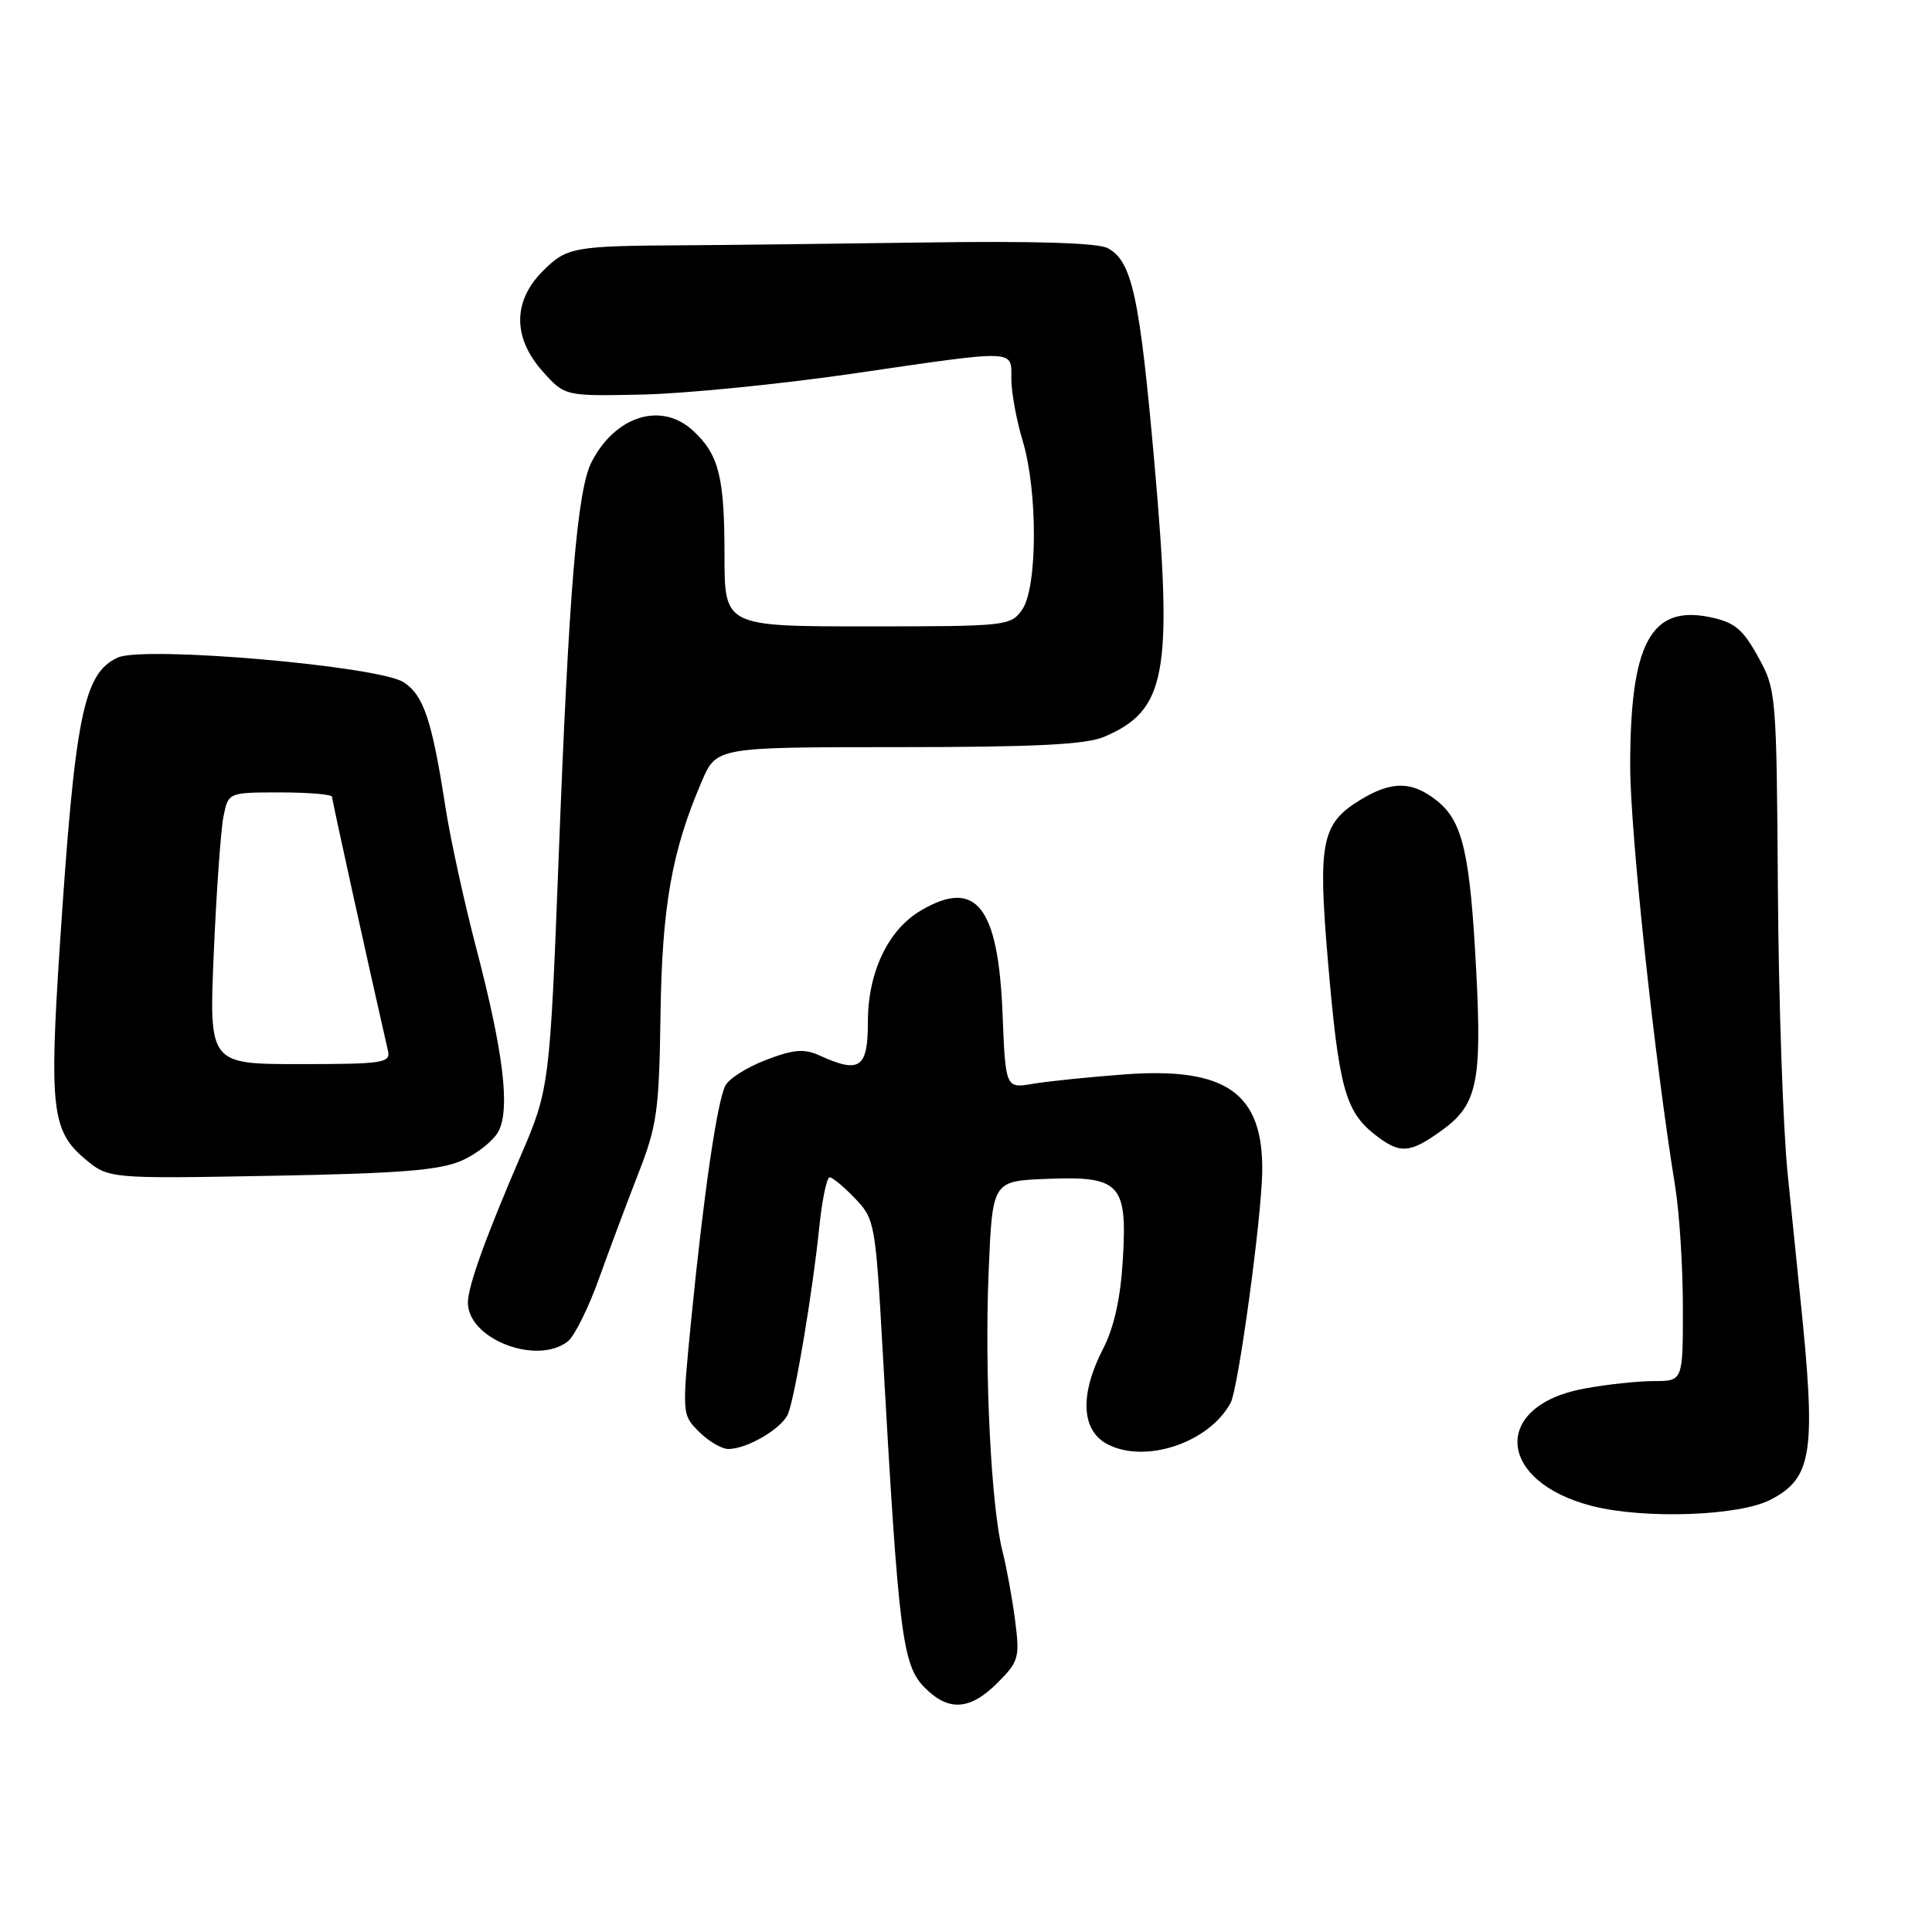 <?xml version="1.0" encoding="UTF-8" standalone="no"?>
<!DOCTYPE svg PUBLIC "-//W3C//DTD SVG 1.1//EN" "http://www.w3.org/Graphics/SVG/1.1/DTD/svg11.dtd" >
<svg xmlns="http://www.w3.org/2000/svg" xmlns:xlink="http://www.w3.org/1999/xlink" version="1.1" viewBox="0 0 256 256">
 <g >
 <path fill="currentColor"
d=" M 132.17 222.99 C 134.99 220.16 135.14 219.64 134.51 214.74 C 134.14 211.86 133.39 207.75 132.85 205.62 C 131.33 199.69 130.44 181.88 131.00 168.50 C 131.50 156.50 131.50 156.50 138.64 156.21 C 148.43 155.81 149.39 156.82 148.78 166.94 C 148.48 172.01 147.62 175.89 146.17 178.71 C 143.03 184.80 143.26 189.57 146.77 191.38 C 151.82 193.99 160.25 191.14 163.07 185.87 C 164.08 183.99 167.14 161.58 167.25 155.34 C 167.42 144.86 162.51 141.37 149.06 142.36 C 144.35 142.71 138.87 143.27 136.87 143.61 C 133.24 144.22 133.24 144.22 132.84 134.27 C 132.27 120.07 129.31 116.34 122.00 120.66 C 117.67 123.22 115.00 128.83 115.00 135.39 C 115.00 141.55 113.93 142.29 108.58 139.85 C 106.56 138.93 105.16 139.05 101.52 140.44 C 99.02 141.39 96.59 142.92 96.12 143.84 C 95.03 145.96 93.27 157.98 91.63 174.47 C 90.35 187.44 90.35 187.44 92.63 189.72 C 93.88 190.97 95.63 192.00 96.50 192.00 C 99.04 192.00 103.69 189.24 104.44 187.29 C 105.39 184.84 107.71 170.95 108.54 162.75 C 108.92 159.04 109.55 156.00 109.93 156.00 C 110.31 156.00 111.83 157.26 113.30 158.80 C 115.91 161.51 116.01 162.10 116.96 179.05 C 119.09 216.92 119.56 220.65 122.57 223.66 C 125.71 226.81 128.55 226.61 132.17 222.99 Z  M 234.61 198.72 C 240.21 195.80 240.68 192.47 238.50 171.50 C 238.21 168.75 237.48 161.55 236.87 155.50 C 236.26 149.45 235.68 132.56 235.58 117.97 C 235.40 91.86 235.36 91.38 232.95 87.02 C 230.92 83.35 229.83 82.45 226.60 81.78 C 218.72 80.14 215.99 85.25 216.01 101.62 C 216.03 110.42 219.24 140.41 221.98 157.28 C 222.53 160.70 222.99 167.89 222.99 173.25 C 223.00 183.00 223.00 183.00 219.14 183.00 C 217.01 183.00 212.85 183.45 209.89 184.00 C 197.59 186.28 198.33 196.36 211.03 199.57 C 217.98 201.32 230.48 200.87 234.61 198.72 Z  M 75.23 177.75 C 76.11 177.06 77.96 173.35 79.34 169.50 C 80.72 165.65 83.08 159.35 84.58 155.50 C 87.06 149.18 87.34 147.13 87.52 134.50 C 87.72 120.13 89.00 112.82 92.98 103.55 C 94.93 99.00 94.93 99.00 119.00 99.00 C 137.06 99.00 143.87 98.66 146.28 97.64 C 154.54 94.14 155.43 89.34 152.98 61.51 C 151.01 39.24 150.01 34.61 146.78 32.88 C 145.46 32.18 137.14 31.92 122.63 32.13 C 110.46 32.30 96.22 32.47 91.00 32.50 C 75.94 32.58 75.12 32.73 71.92 35.92 C 67.93 39.92 67.93 44.77 71.92 49.23 C 74.85 52.50 74.85 52.50 85.17 52.28 C 90.85 52.15 103.30 50.91 112.84 49.53 C 135.04 46.29 134.00 46.26 134.01 50.25 C 134.02 52.04 134.69 55.71 135.51 58.41 C 137.52 65.05 137.49 77.86 135.44 80.78 C 133.93 82.94 133.39 83.00 114.94 83.00 C 96.00 83.00 96.00 83.00 96.00 73.57 C 96.00 63.21 95.26 60.25 91.87 57.10 C 87.68 53.19 81.58 55.05 78.40 61.19 C 76.49 64.89 75.39 77.98 74.03 113.50 C 72.87 143.63 72.78 144.39 69.06 153.00 C 64.33 163.98 62.00 170.44 62.00 172.61 C 62.00 177.42 71.10 180.95 75.23 177.75 Z  M 61.17 153.79 C 63.19 152.90 65.38 151.16 66.04 149.93 C 67.63 146.96 66.71 139.39 63.07 125.50 C 61.49 119.45 59.67 111.12 59.03 107.00 C 57.25 95.46 56.14 92.14 53.50 90.41 C 50.19 88.24 19.08 85.55 15.61 87.13 C 11.05 89.21 9.93 94.82 7.91 125.59 C 6.52 146.75 6.89 149.89 11.22 153.53 C 14.38 156.19 14.38 156.19 35.94 155.80 C 53.01 155.49 58.26 155.07 61.17 153.79 Z  M 191.19 149.68 C 195.72 146.37 196.37 143.30 195.61 128.69 C 194.79 112.97 193.82 108.79 190.34 106.05 C 187.06 103.48 184.39 103.46 180.23 106.00 C 175.12 109.12 174.62 111.58 175.94 127.14 C 177.38 144.07 178.24 147.26 182.20 150.36 C 185.52 152.96 186.82 152.86 191.19 149.68 Z  M 28.33 126.20 C 28.68 118.07 29.26 109.97 29.61 108.20 C 30.25 105.00 30.25 105.00 37.12 105.00 C 40.91 105.00 44.00 105.26 44.00 105.59 C 44.00 106.04 48.85 128.05 51.41 139.25 C 51.78 140.84 50.72 141.00 39.75 141.00 C 27.69 141.00 27.69 141.00 28.33 126.20 Z "/>
</g>
</svg>